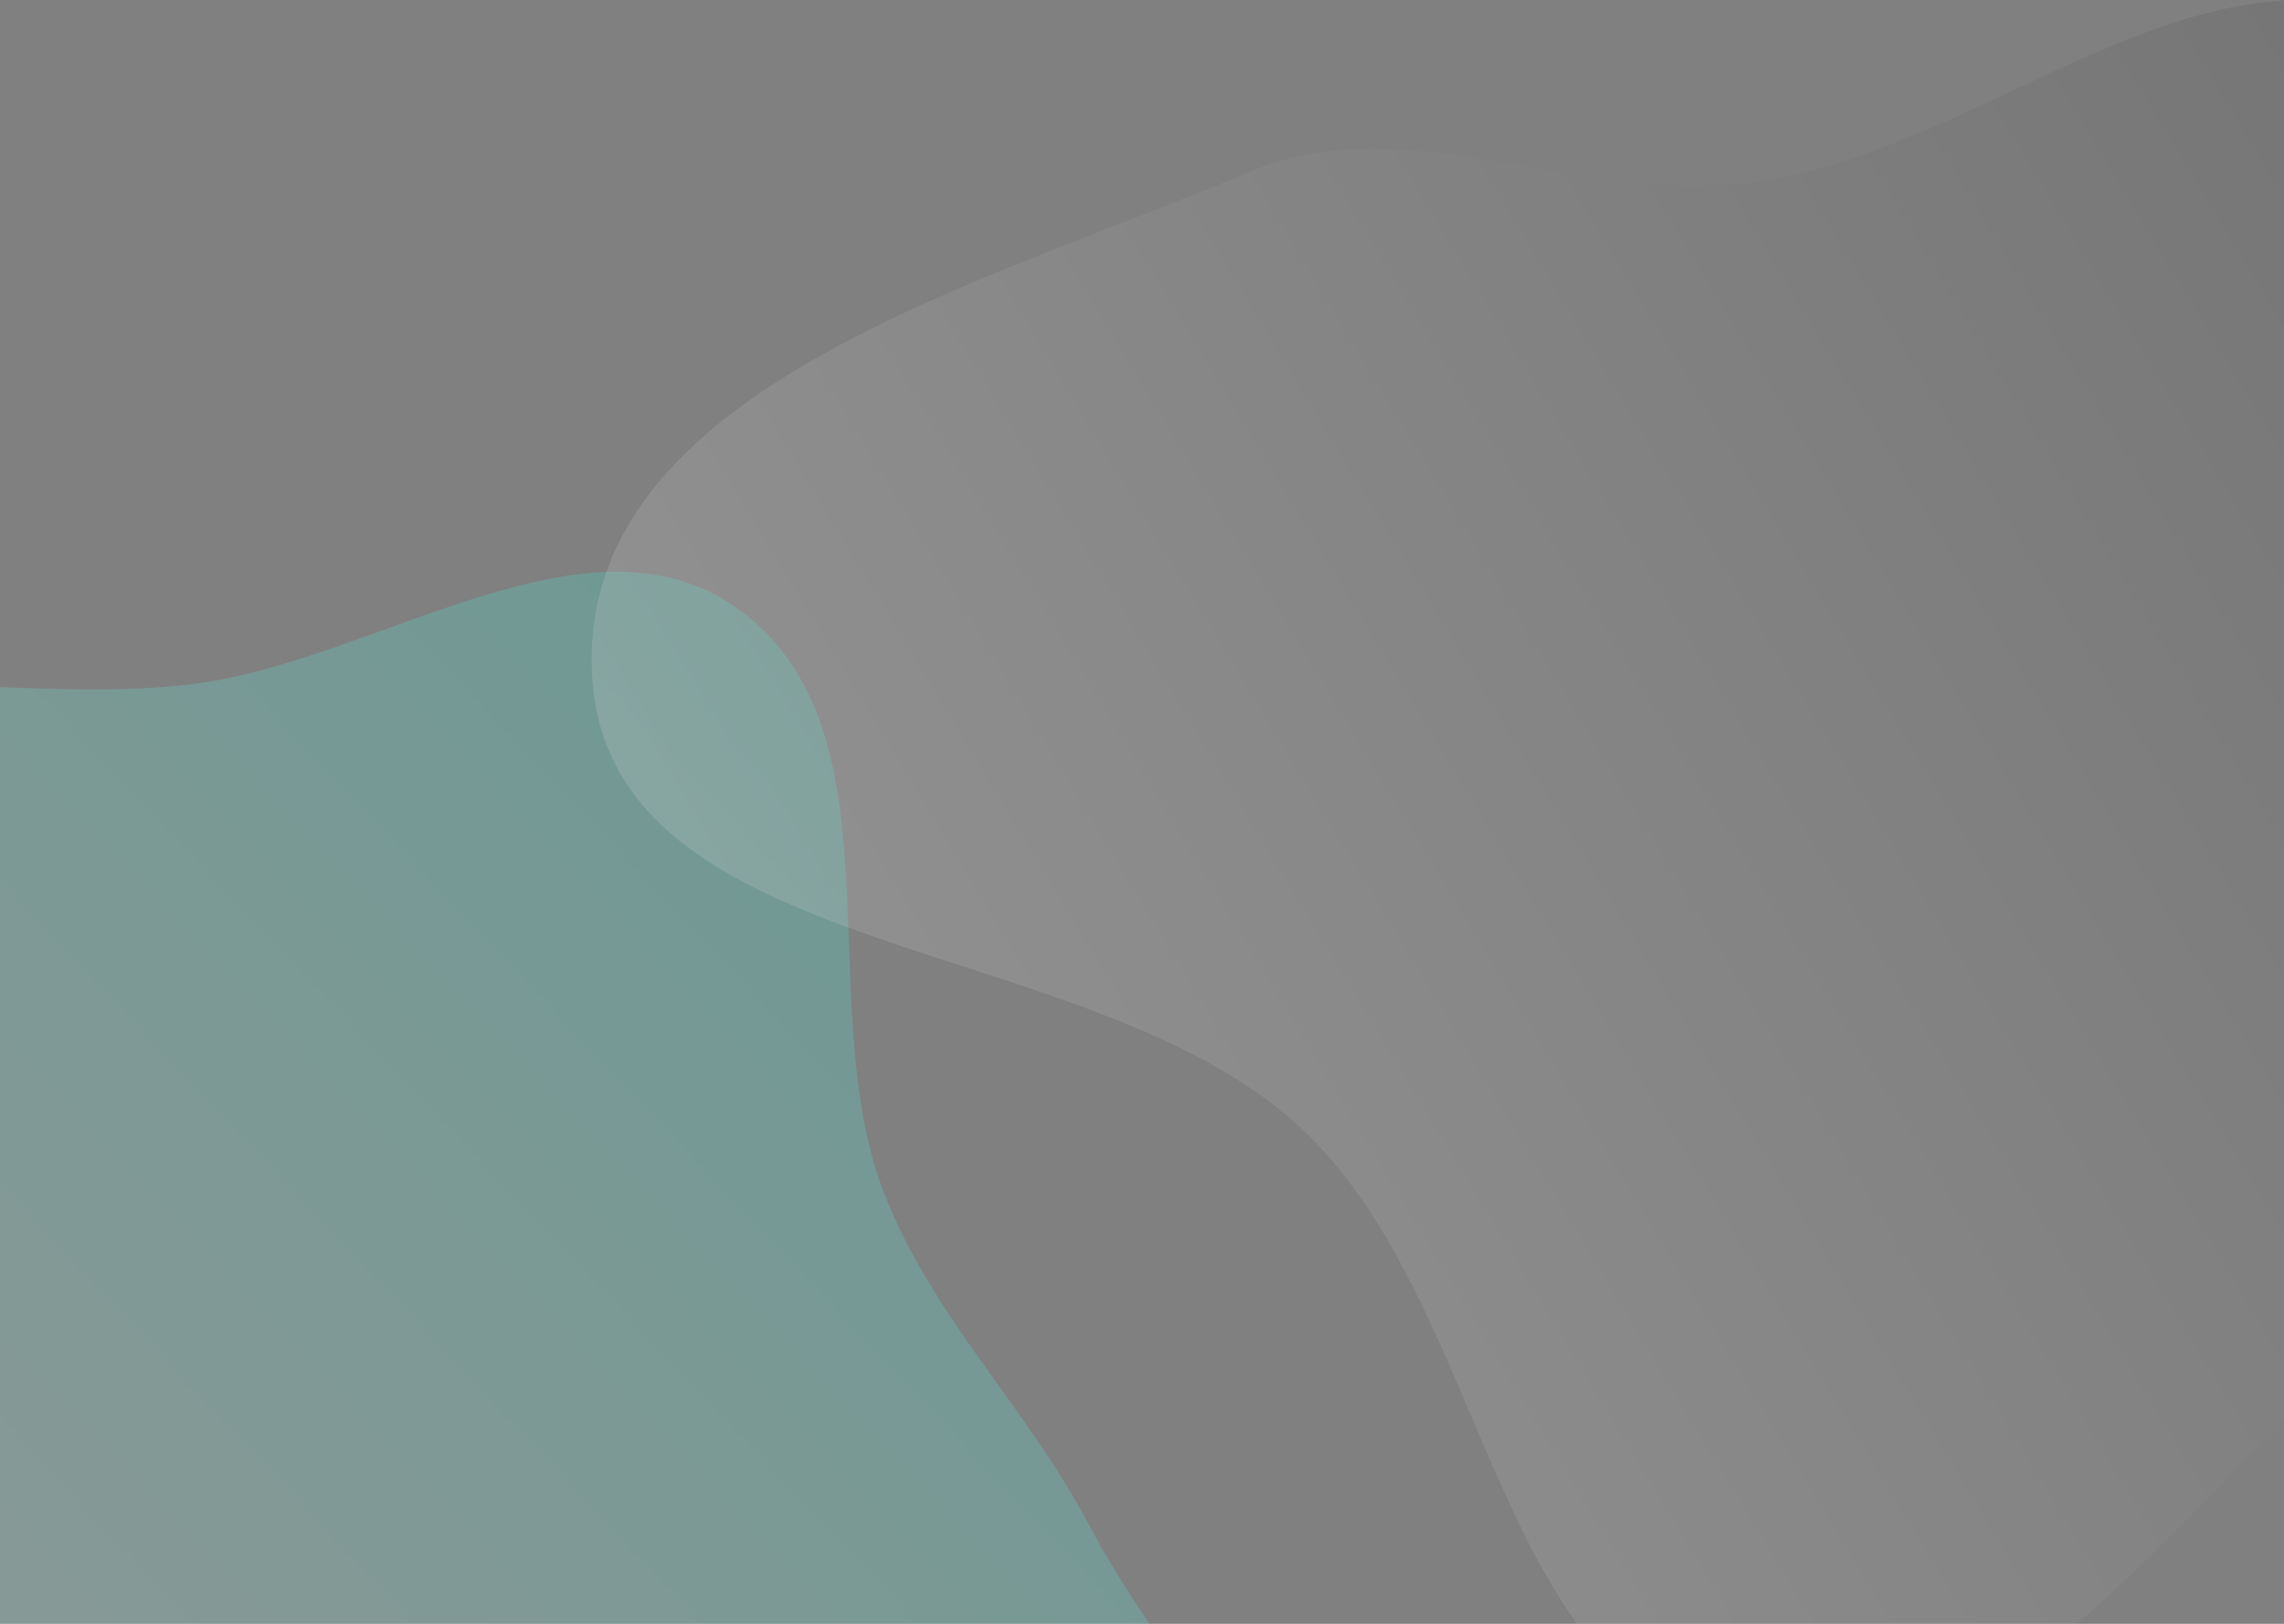 <?xml version="1.0" encoding="UTF-8"?>
<svg xmlns="http://www.w3.org/2000/svg" version="1.1" xmlns:xlink="http://www.w3.org/1999/xlink" viewBox="0 0 1440 1024">
  <rect x="0" y="0" width="1440" height="1024" fill="#808080" stroke="none"/>
  <defs>
    <style>
      .cls-1 {
        fill: url(#linear-gradient-2);
      }

      .cls-1, .cls-2 {
        fill-rule: evenodd;
        isolation: isolate;
        opacity: .2;
      }

      .cls-2 {
        fill: url(#linear-gradient);
      }
    </style>
    <linearGradient id="linear-gradient" x1="-320.1" y1="1361" x2="703.1" y2="393.9" gradientTransform="translate(0 180)" gradientUnits="userSpaceOnUse">
      <stop offset="0" stop-color="#fff"/>
      <stop offset="1" stop-color="#2affe4"/>
    </linearGradient>
    <linearGradient id="linear-gradient-2" x1="308.5" y1="813.4" x2="1930.9" y2="-168.5" gradientTransform="translate(0 180)" gradientUnits="userSpaceOnUse">
      <stop offset="0" stop-color="#fff"/>
      <stop offset="1" stop-color="#231f20"/>
    </linearGradient>
  </defs>
  <!-- Generator: Adobe Illustrator 28.7.3, SVG Export Plug-In . SVG Version: 1.2.0 Build 164)  -->
  <g>
    <g id="Layer_1">
      <g id="Layer_1-2" data-name="Layer_1">
        <path class="cls-2" d="M-217.6,475.8c91.8-72,225.5-29.4,341.2-44.7,116.4-15.5,248.7-115.9,343.1-46.1,102.9,76,44.7,246.8,90.3,366.3,29.8,78.2,90.5,136.1,129.5,210.2,57.9,110,169.7,208.2,155.9,331.8-13.5,121.3-103.4,264.3-224.2,281.4-142,20-232.7-221-374.1-197-151.7,25.7-172.7,330.2-325.9,315.7-128.6-12.2-110.9-230.7-128.1-358.8-12.2-90.1,65.9-176.2,44.1-264.6-26.4-107.2-167.1-163.5-176.7-273.5-10.1-116.3,33-248.8,124.9-320.8h0Z"/>
        <path class="cls-1" d="M1103.4,115.4c146.4-19.5,275.3-155.8,413.5-103.6,188.1,71.1,409,212.6,407.1,413.9-1.9,201.2-259.3,278.6-415,406-130,106.3-240.2,294.4-405.6,265.3-163.7-28.8-161.9-274.1-284.3-386.7-135-124.1-436-101.5-445.8-284.6-9.7-180.4,247.4-246.3,413.5-316.9,101-42.9,207.8,21.1,316.6,6.6h0Z"/>
      </g>
    </g>
  </g>
</svg>
